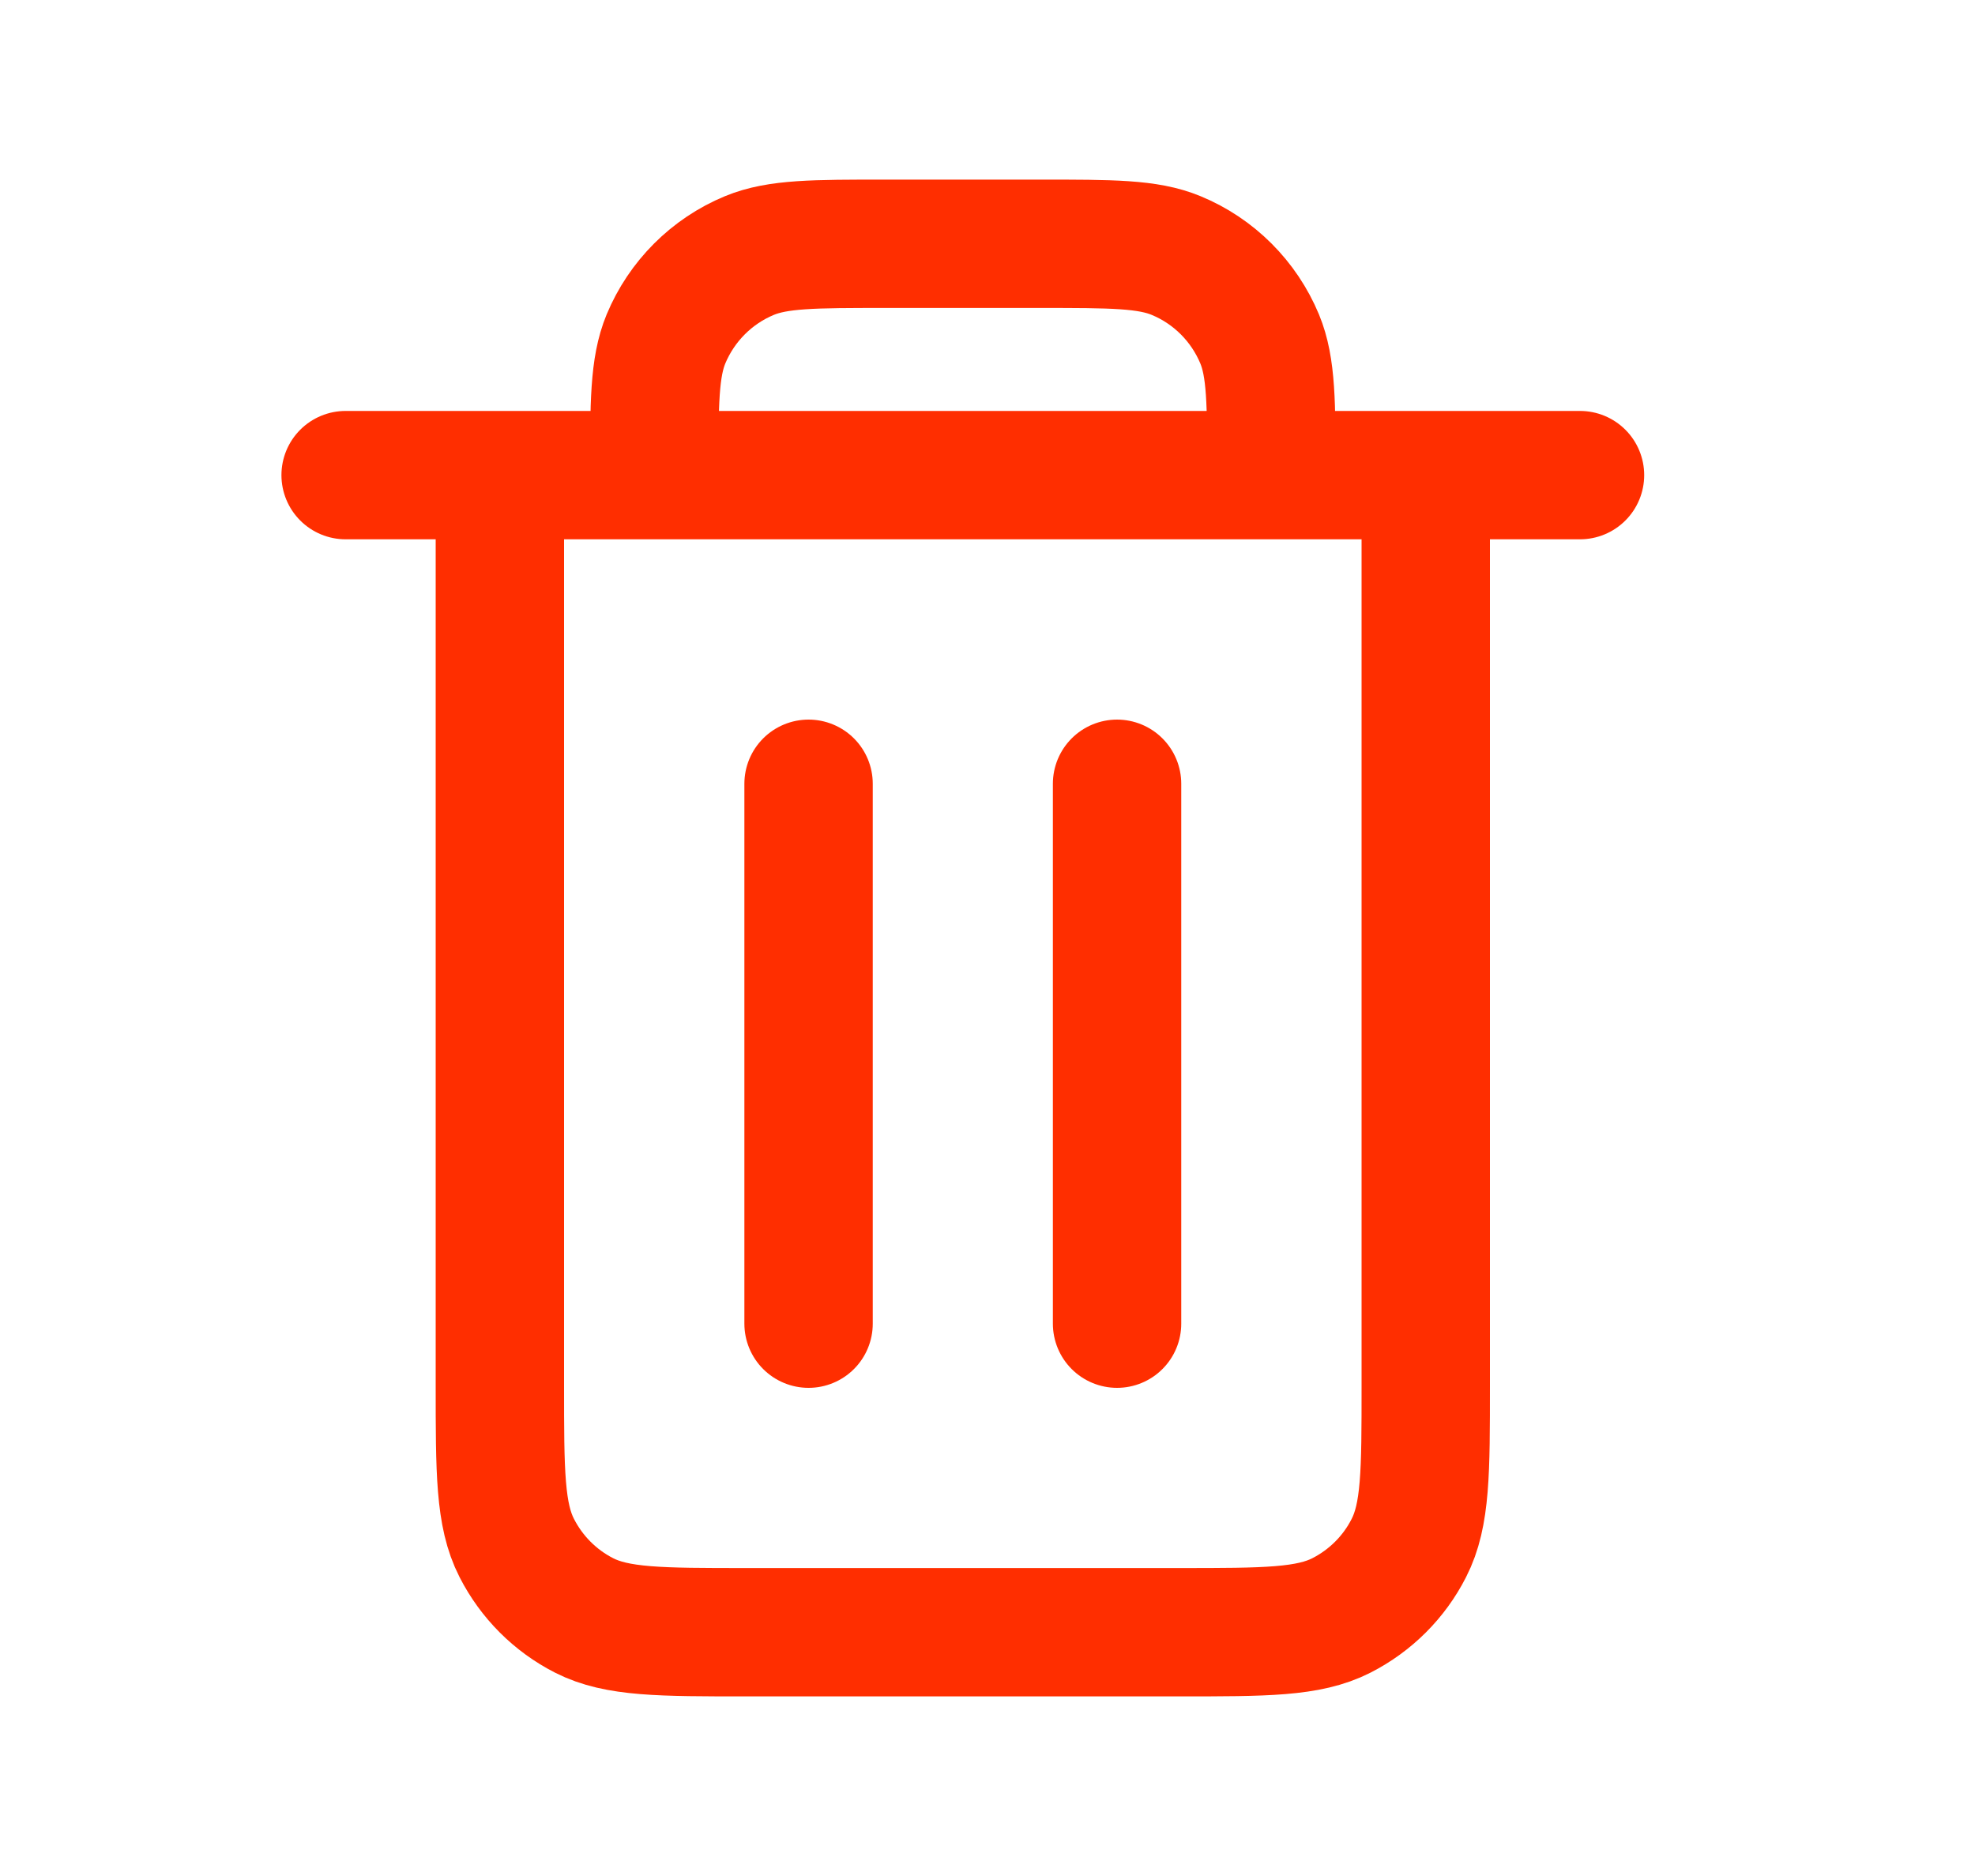 <svg width="20" height="19" viewBox="0 0 20 19" fill="none" xmlns="http://www.w3.org/2000/svg">
<path d="M11.312 7.938V13.406M8.188 7.938V13.406M5.062 4.812V14.031C5.062 14.906 5.062 15.344 5.233 15.678C5.383 15.972 5.621 16.211 5.915 16.361C6.249 16.531 6.687 16.531 7.56 16.531H11.94C12.813 16.531 13.25 16.531 13.584 16.361C13.878 16.211 14.118 15.972 14.267 15.678C14.438 15.344 14.438 14.907 14.438 14.034V4.812M5.062 4.812H6.625M5.062 4.812H3.5M6.625 4.812H12.875M6.625 4.812C6.625 4.084 6.625 3.721 6.744 3.433C6.903 3.051 7.207 2.746 7.589 2.588C7.877 2.469 8.241 2.469 8.969 2.469H10.531C11.259 2.469 11.623 2.469 11.91 2.588C12.293 2.746 12.597 3.051 12.756 3.433C12.875 3.721 12.875 4.084 12.875 4.812M12.875 4.812H14.438M14.438 4.812H16" stroke="#FF2E00" stroke-width="1.3" stroke-linecap="round" stroke-linejoin="round"/>
</svg>
